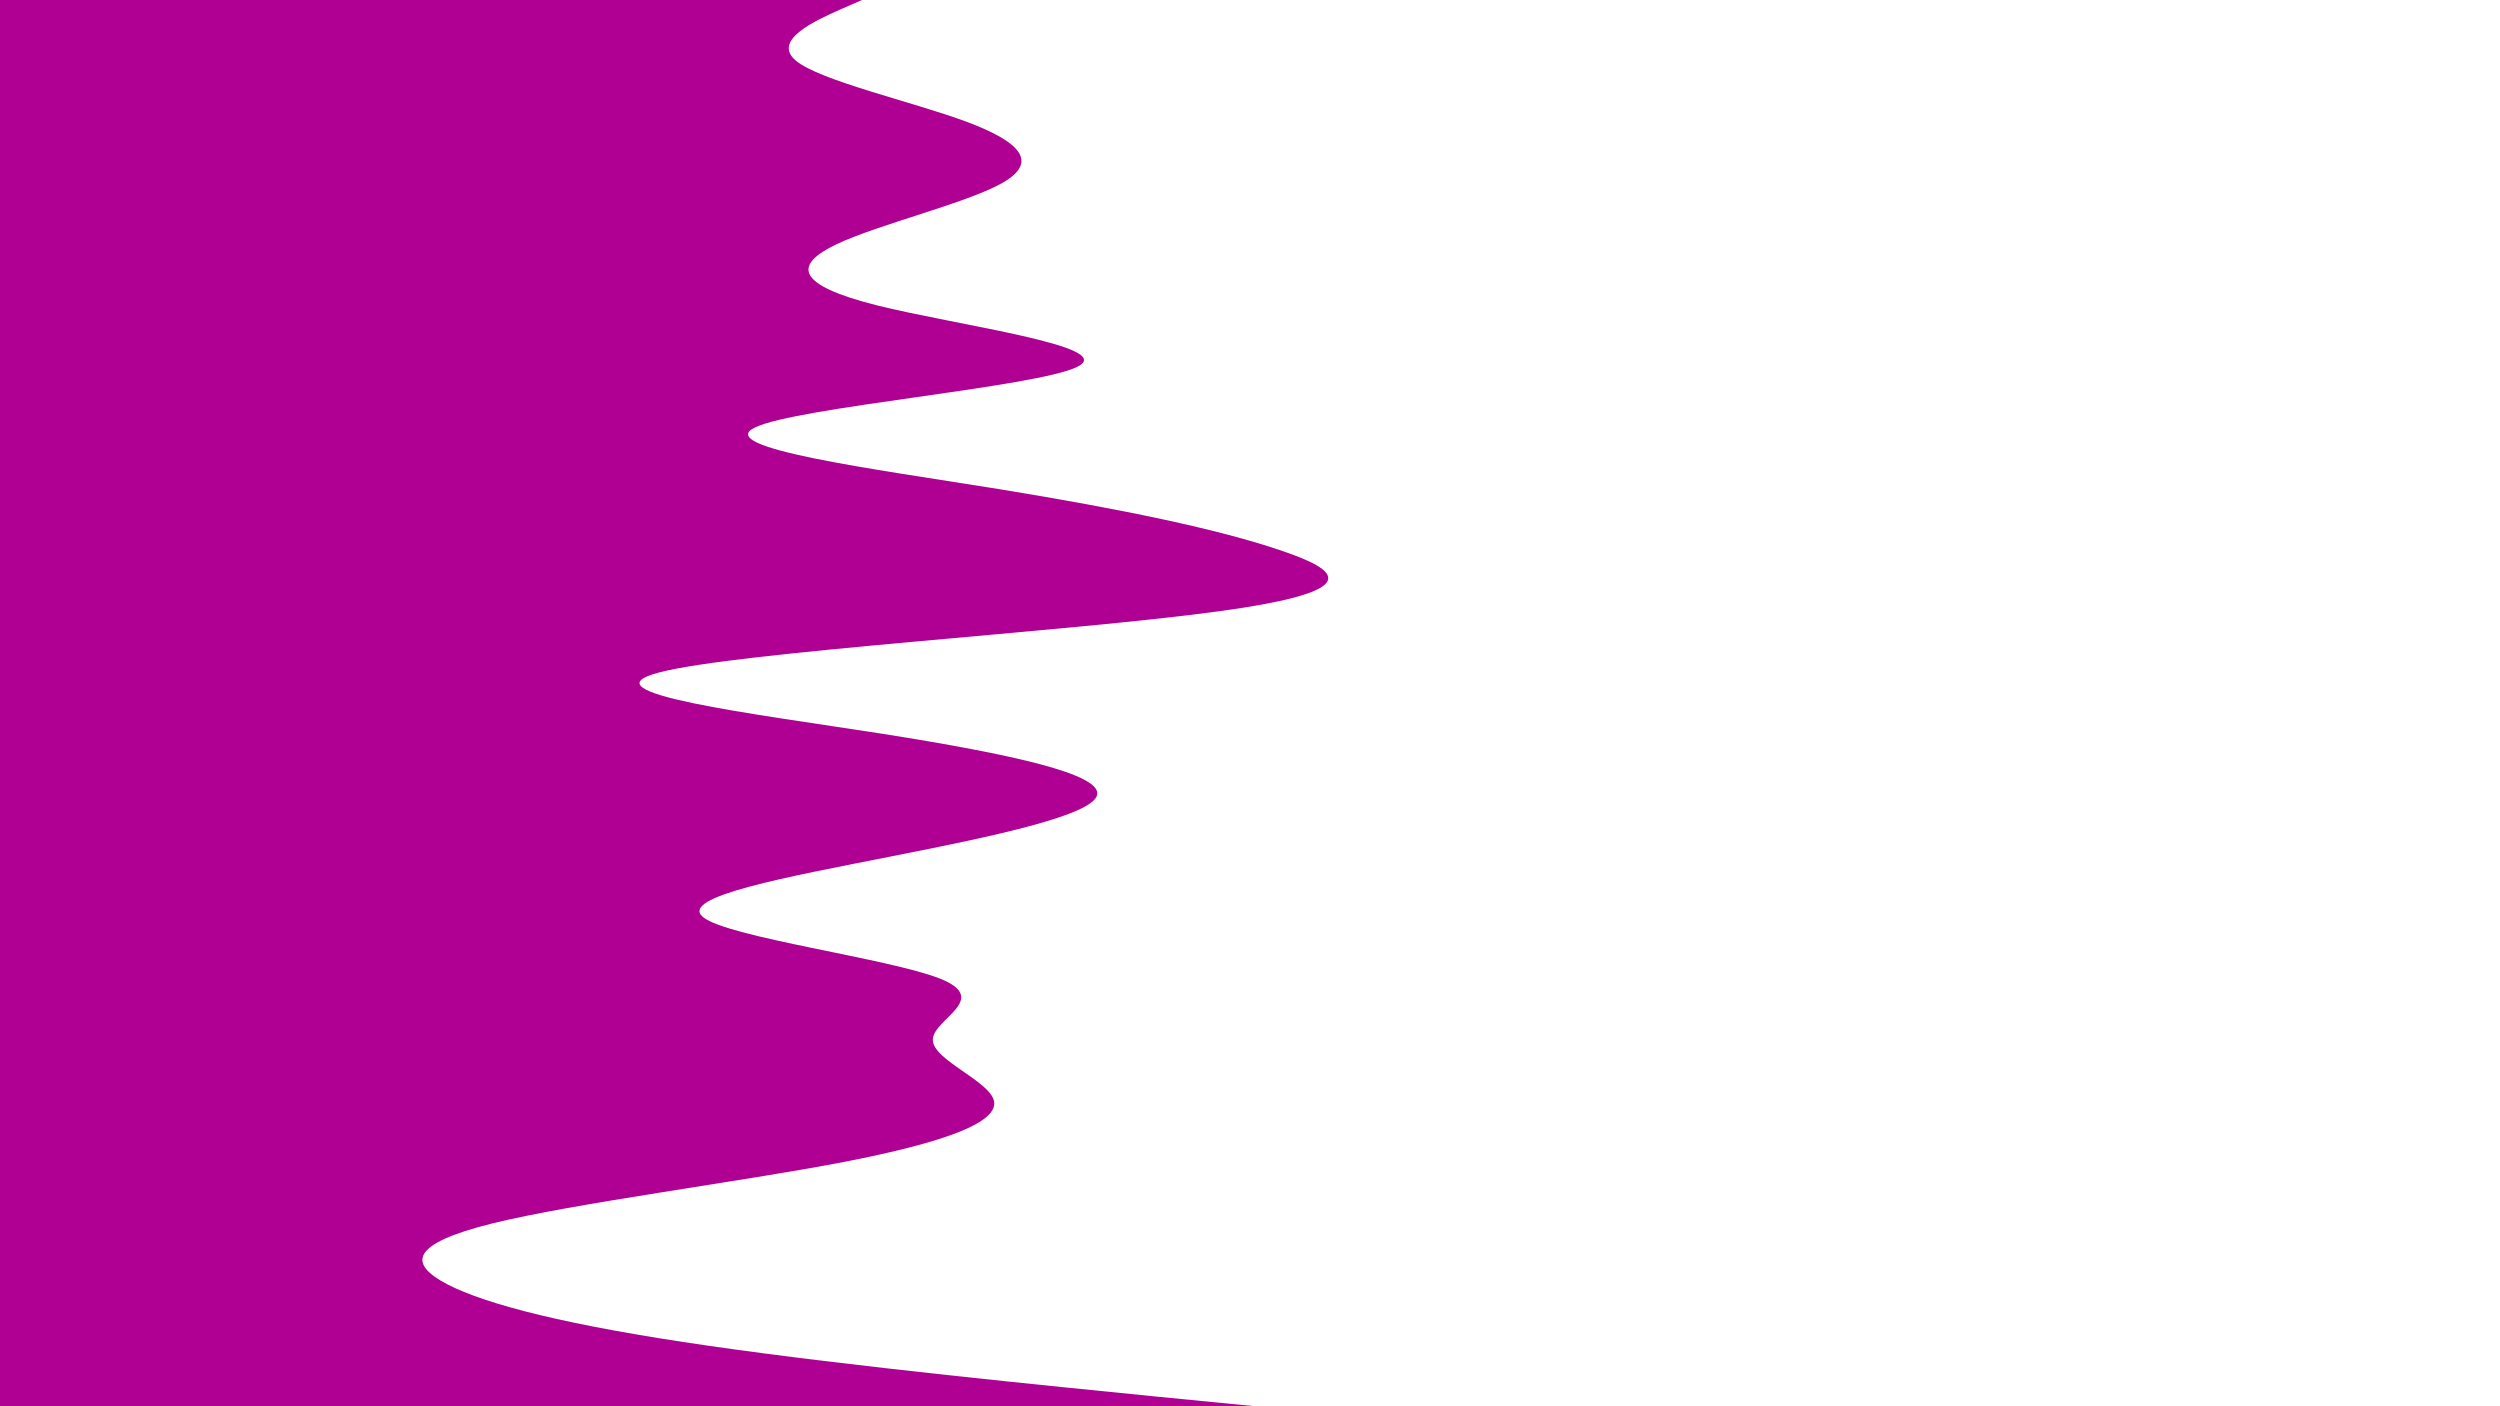 <svg id="visual" viewBox="0 0 960 540" width="960" height="540" xmlns="http://www.w3.org/2000/svg" xmlns:xlink="http://www.w3.org/1999/xlink" version="1.1"><path d="M331 0L322.3 3.8C313.7 7.7 296.3 15.3 305.5 23.2C314.7 31 350.3 39 371.3 46.8C392.3 54.7 398.7 62.3 385 70.2C371.3 78 337.7 86 321.2 93.8C304.7 101.7 305.3 109.3 336.5 117.2C367.7 125 429.3 133 413.8 140.8C398.3 148.7 305.7 156.3 289.8 164.2C274 172 335 180 383.5 187.8C432 195.7 468 203.3 491.3 211.2C514.7 219 525.3 227 467.5 234.8C409.7 242.7 283.3 250.3 253.2 258.2C223 266 289 274 339 281.8C389 289.7 423 297.3 421.3 305.2C419.7 313 382.3 321 342.5 328.8C302.7 336.7 260.3 344.3 270 352.2C279.7 360 341.3 368 361 375.8C380.7 383.7 358.3 391.3 358.2 399.2C358 407 380 415 381.7 422.8C383.3 430.7 364.7 438.3 324 446.2C283.3 454 220.7 462 189 469.8C157.3 477.7 156.7 485.3 171.8 493.2C187 501 218 509 272.3 516.8C326.7 524.7 404.3 532.3 443.2 536.2L482 540L0 540L0 536.2C0 532.3 0 524.7 0 516.8C0 509 0 501 0 493.2C0 485.3 0 477.7 0 469.8C0 462 0 454 0 446.2C0 438.3 0 430.7 0 422.8C0 415 0 407 0 399.2C0 391.3 0 383.7 0 375.8C0 368 0 360 0 352.2C0 344.3 0 336.7 0 328.8C0 321 0 313 0 305.2C0 297.3 0 289.7 0 281.8C0 274 0 266 0 258.2C0 250.3 0 242.7 0 234.8C0 227 0 219 0 211.2C0 203.3 0 195.7 0 187.8C0 180 0 172 0 164.2C0 156.3 0 148.7 0 140.8C0 133 0 125 0 117.2C0 109.3 0 101.7 0 93.8C0 86 0 78 0 70.2C0 62.3 0 54.7 0 46.8C0 39 0 31 0 23.2C0 15.3 0 7.7 0 3.8L0 0Z" fill="#b00093" stroke-linecap="round" stroke-linejoin="miter"></path></svg>